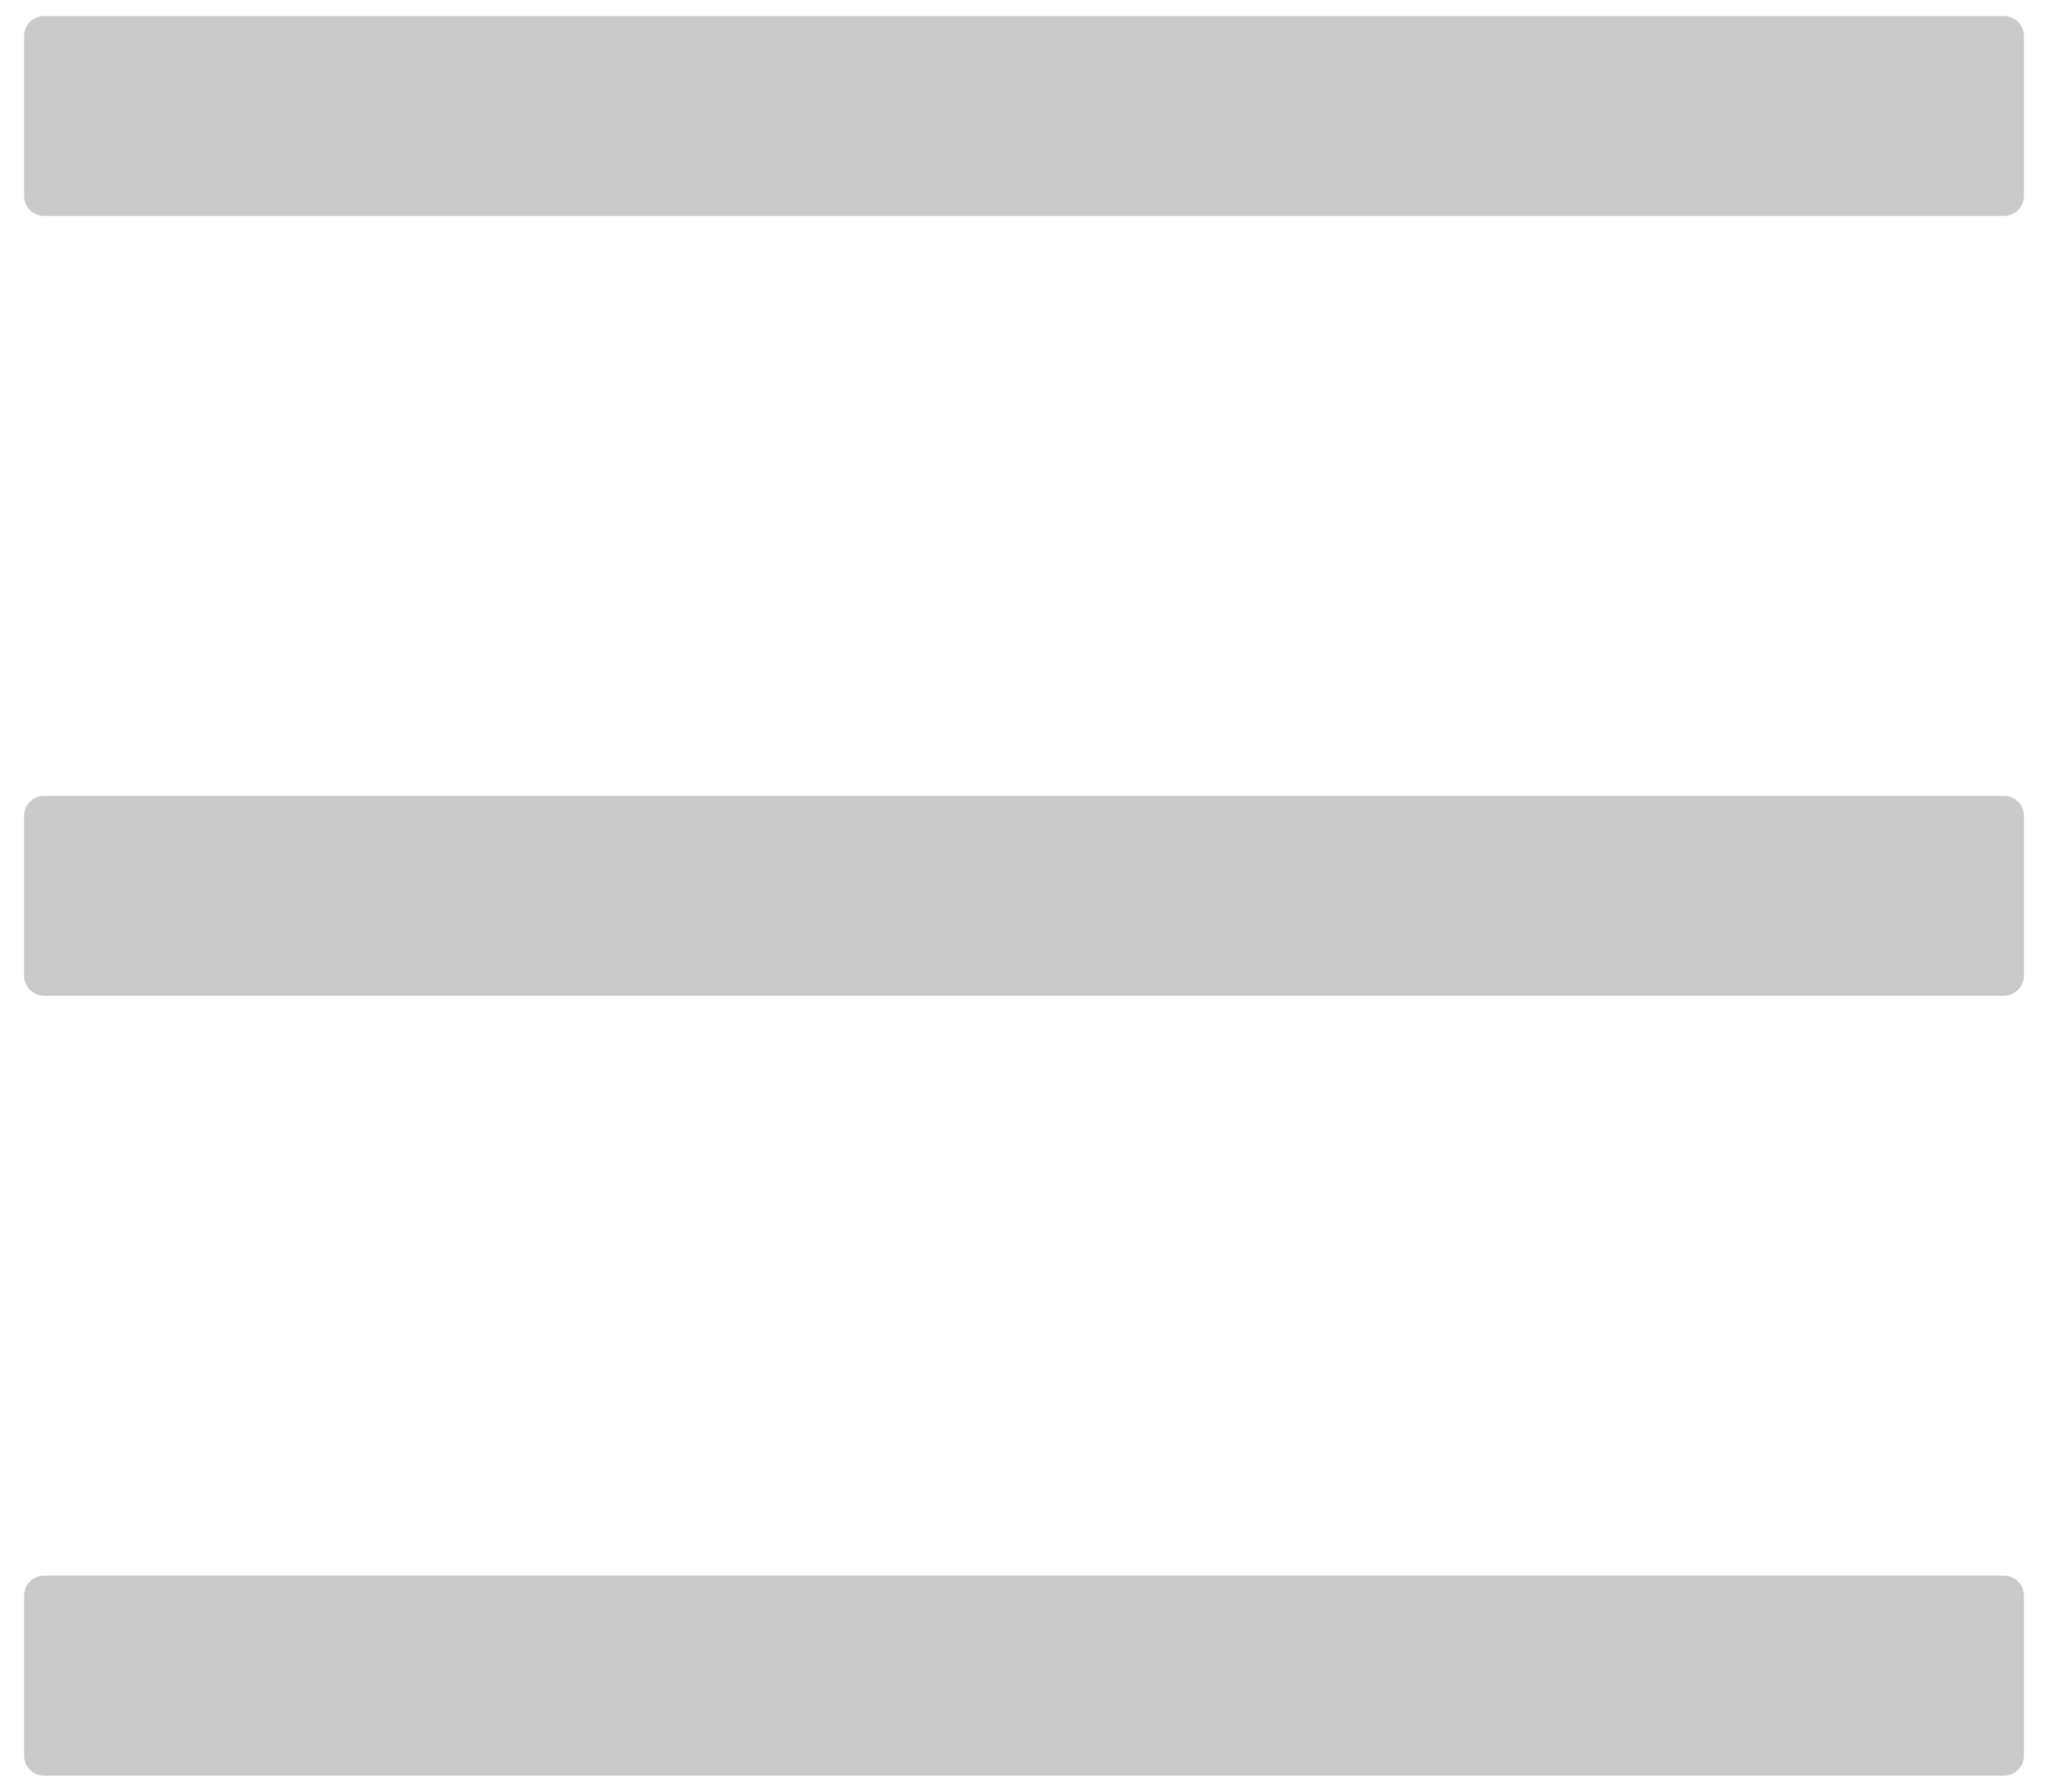 <?xml version="1.0" encoding="UTF-8"?>
<svg width="16px" height="14px" viewBox="0 0 16 14" version="1.1" xmlns="http://www.w3.org/2000/svg" xmlns:xlink="http://www.w3.org/1999/xlink">
    <title>menuMune</title>
    <desc>Created with Sketch.</desc>
    <g id="IM-设置" stroke="none" stroke-width="1" fill="none" fill-rule="evenodd">
        <g id="表情管理-删除" transform="translate(-328, -368)" fill-rule="nonzero">
            <g id="表情包组件(编辑)备份" transform="translate(0, 350)">
                <g id="menu" transform="translate(326, 15)">
                    <rect id="矩形" fill="#000000" opacity="0" x="0" y="0" width="20" height="20"></rect>
                    <path d="M17.656,3.125 L2.344,3.125 C2.258,3.125 2.188,3.195 2.188,3.281 L2.188,4.531 C2.188,4.617 2.258,4.688 2.344,4.688 L17.656,4.688 C17.742,4.688 17.812,4.617 17.812,4.531 L17.812,3.281 C17.812,3.195 17.742,3.125 17.656,3.125 Z M17.656,15.312 L2.344,15.312 C2.258,15.312 2.188,15.383 2.188,15.469 L2.188,16.719 C2.188,16.805 2.258,16.875 2.344,16.875 L17.656,16.875 C17.742,16.875 17.812,16.805 17.812,16.719 L17.812,15.469 C17.812,15.383 17.742,15.312 17.656,15.312 Z M17.656,9.219 L2.344,9.219 C2.258,9.219 2.188,9.289 2.188,9.375 L2.188,10.625 C2.188,10.711 2.258,10.781 2.344,10.781 L17.656,10.781 C17.742,10.781 17.812,10.711 17.812,10.625 L17.812,9.375 C17.812,9.289 17.742,9.219 17.656,9.219 Z" id="形状" fill="#CACACA"></path>
                </g>
            </g>
        </g>
    </g>
</svg>